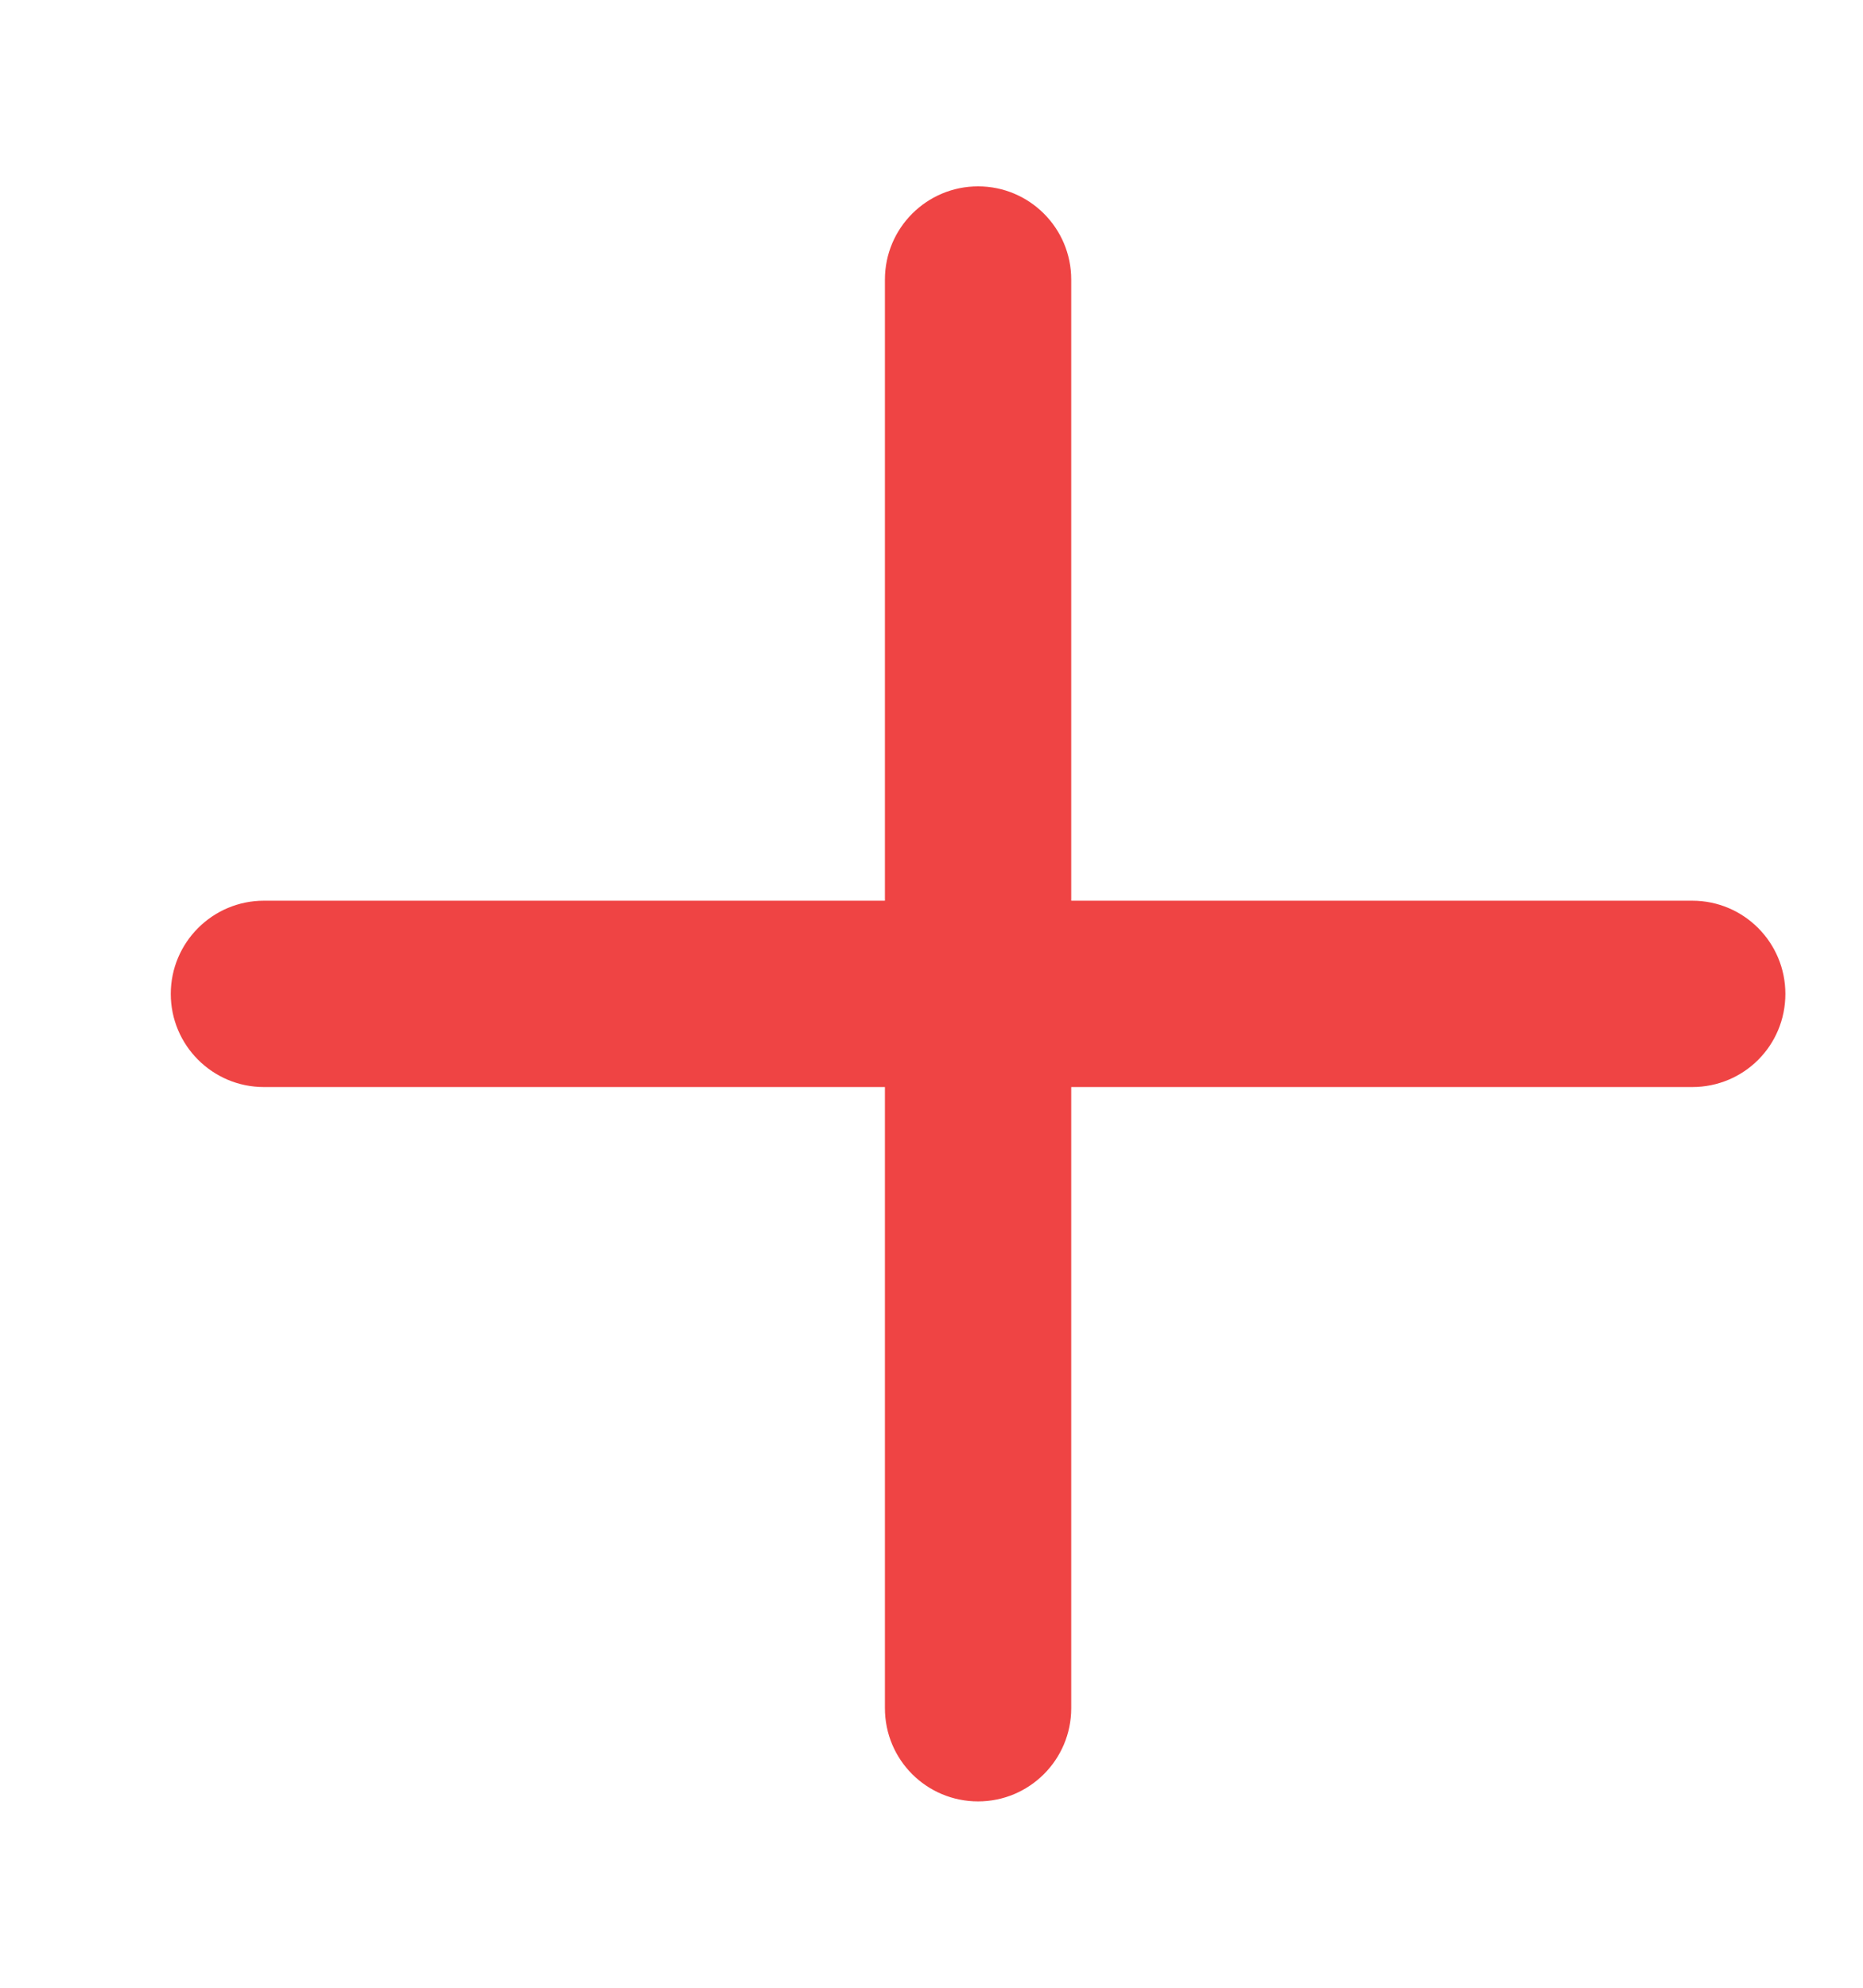 <svg width="15" height="16" viewBox="0 0 15 16" fill="none" xmlns="http://www.w3.org/2000/svg">
<g id="plus 1" clip-path="url(#clip0_8180_4498)">
<path id="Vector" d="M14.375 8C14.375 8.416 14.041 8.75 13.625 8.75H8.625V13.75C8.625 14.164 8.289 14.5 7.875 14.5C7.461 14.5 7.125 14.166 7.125 13.75V8.75H2.125C1.711 8.75 1.375 8.414 1.375 8C1.375 7.587 1.711 7.25 2.125 7.25H7.125V2.25C7.125 1.836 7.461 1.5 7.875 1.5C8.289 1.5 8.625 1.836 8.625 2.25V7.25H13.625C14.041 7.25 14.375 7.587 14.375 8Z" fill="#EF4444"/>
</g>
<defs>
<clipPath id="clip0_8180_4498">
<rect width="14" height="16" fill="white" transform="translate(0.875)"/>
</clipPath>
</defs>
</svg>
